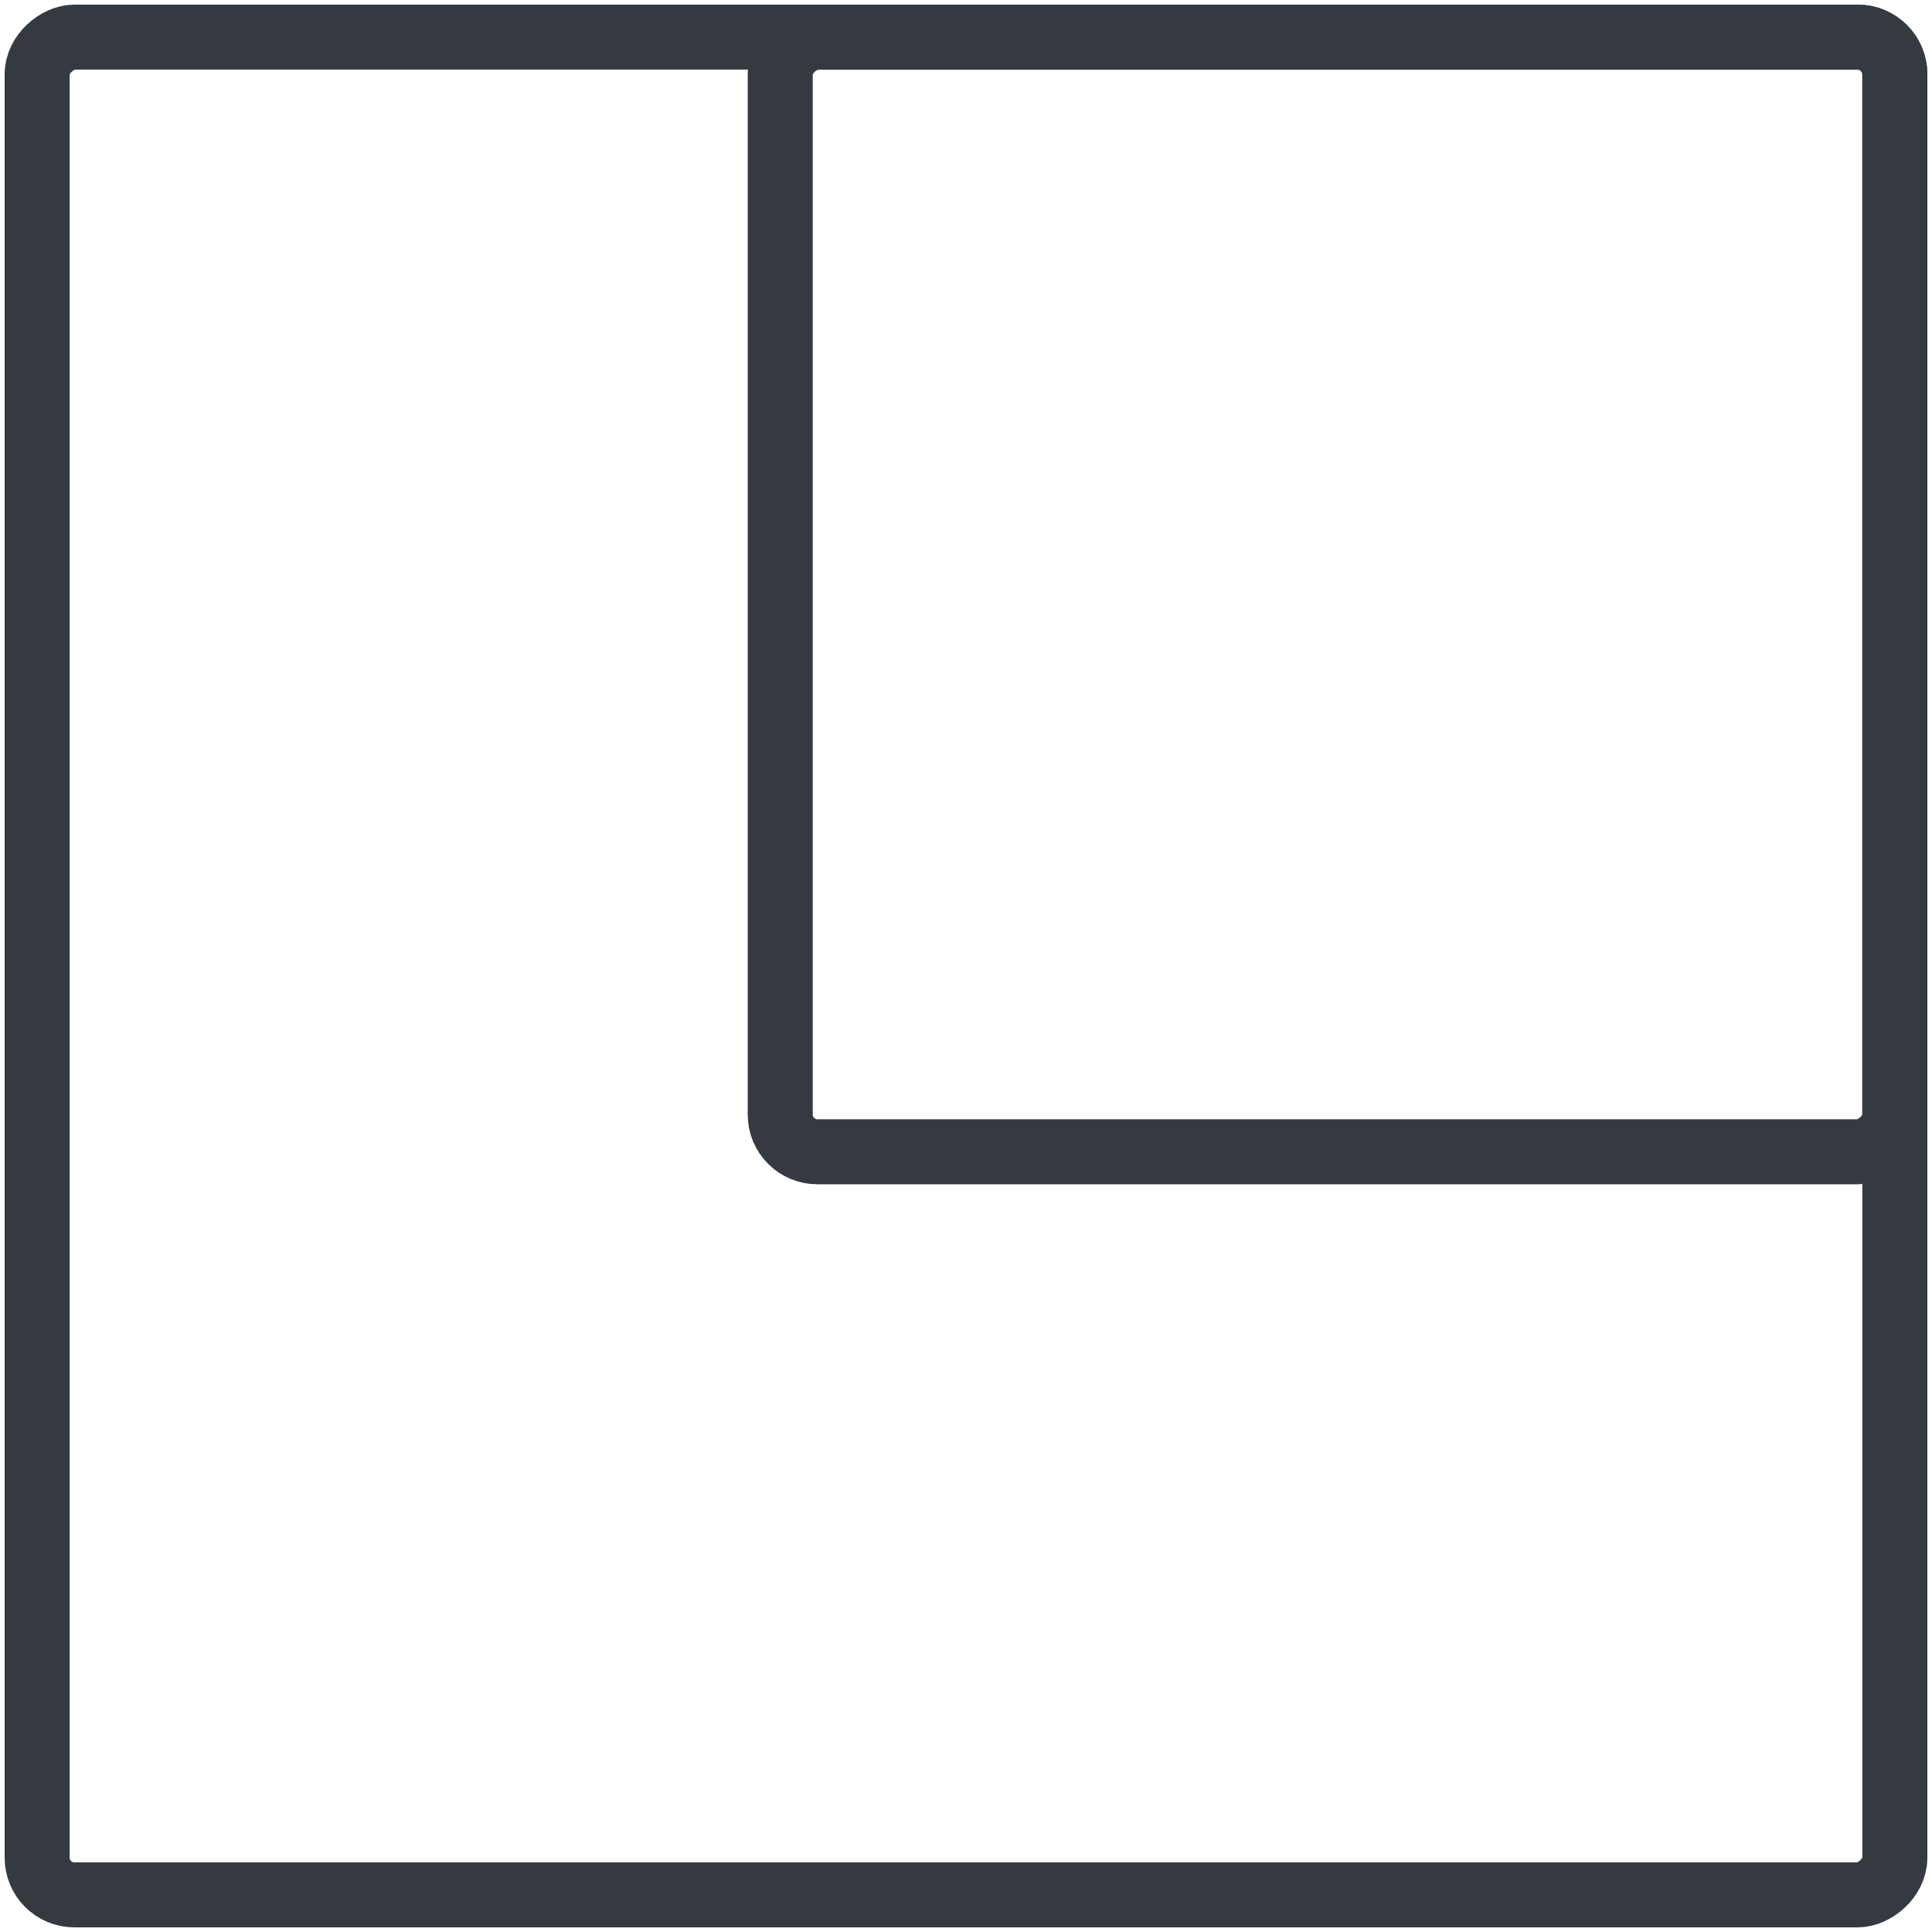 <?xml version="1.0" encoding="UTF-8"?>
<svg width="104px" height="104px" viewBox="0 0 104 104" version="1.1" xmlns="http://www.w3.org/2000/svg" xmlns:xlink="http://www.w3.org/1999/xlink">
    <!-- Generator: Sketch 47 (45396) - http://www.bohemiancoding.com/sketch -->
    <title>layouts-4</title>
    <desc>Created with Sketch.</desc>
    <defs></defs>
    <g id="ALL" stroke="none" stroke-width="1" fill="none" fill-rule="evenodd" stroke-linecap="round" fill-opacity="0" stroke-linejoin="round">
        <g id="Primary" transform="translate(-5437, -9624)" stroke="#343A40" stroke-width="3.5" fill="#DBECFF">
            <g id="layouts-4" transform="translate(5489, 9676) rotate(90) translate(-5489, -9676) translate(5439, 9626)">
                <rect id="Layer-1" x="0" y="0" width="100" height="100" rx="2"></rect>
                <rect id="Layer-2" x="0" y="0" width="60" height="60" rx="2"></rect>
            </g>
        </g>
    </g>
</svg>